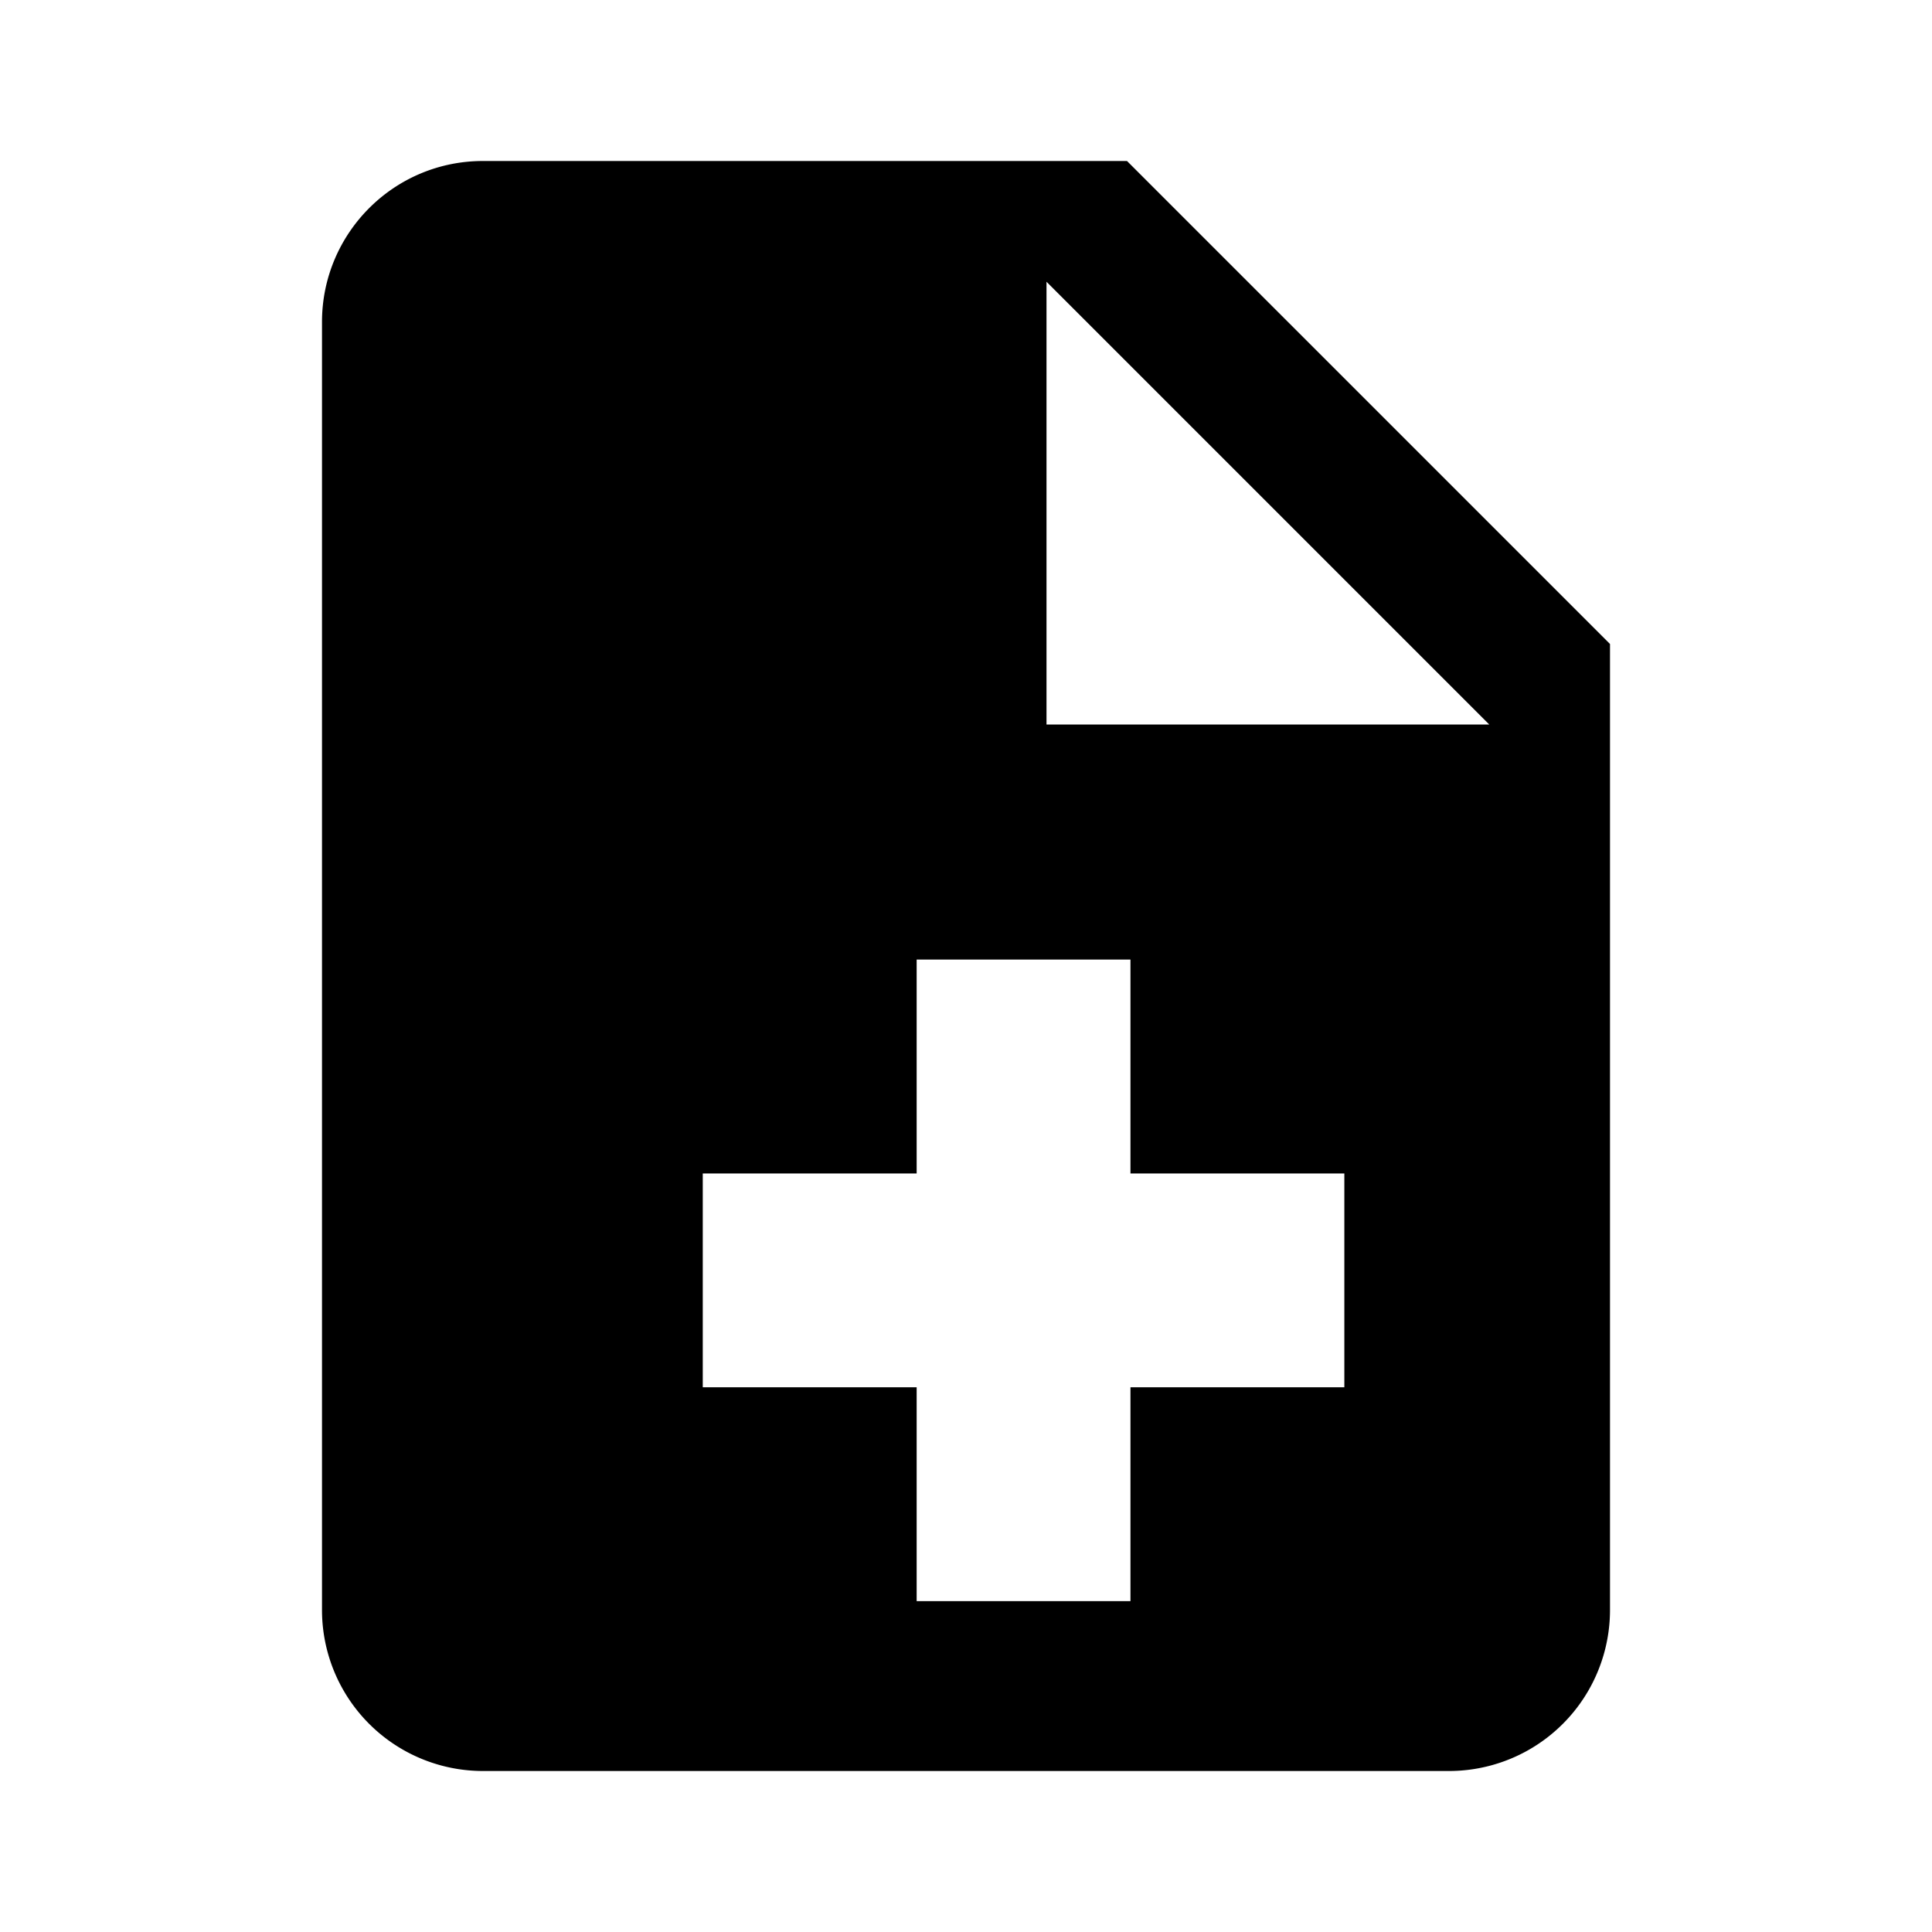 <?xml version="1.0" encoding="UTF-8"?><!DOCTYPE svg PUBLIC "-//W3C//DTD SVG 1.1//EN"
        "http://www.w3.org/Graphics/SVG/1.1/DTD/svg11.dtd">
<svg xmlns="http://www.w3.org/2000/svg" xmlns:xlink="http://www.w3.org/1999/xlink" version="1.1" width="24" height="24"
     viewBox="0 0 24 24">
    <path d="M6,2C4.89,2 4,2.9 4,4V20A2,2 0 0,0 6,22H18A2,2 0 0,0 20,20V8L14,2M13,3.5L18.5,9H13M11.387,11.92H14.043V14.577L16.7,14.577L16.7,17.233L14.043,17.233L14.043,19.89L11.387,19.89L11.387,17.233L8.73,17.233L8.73,14.577L11.387,14.577"/>
</svg>